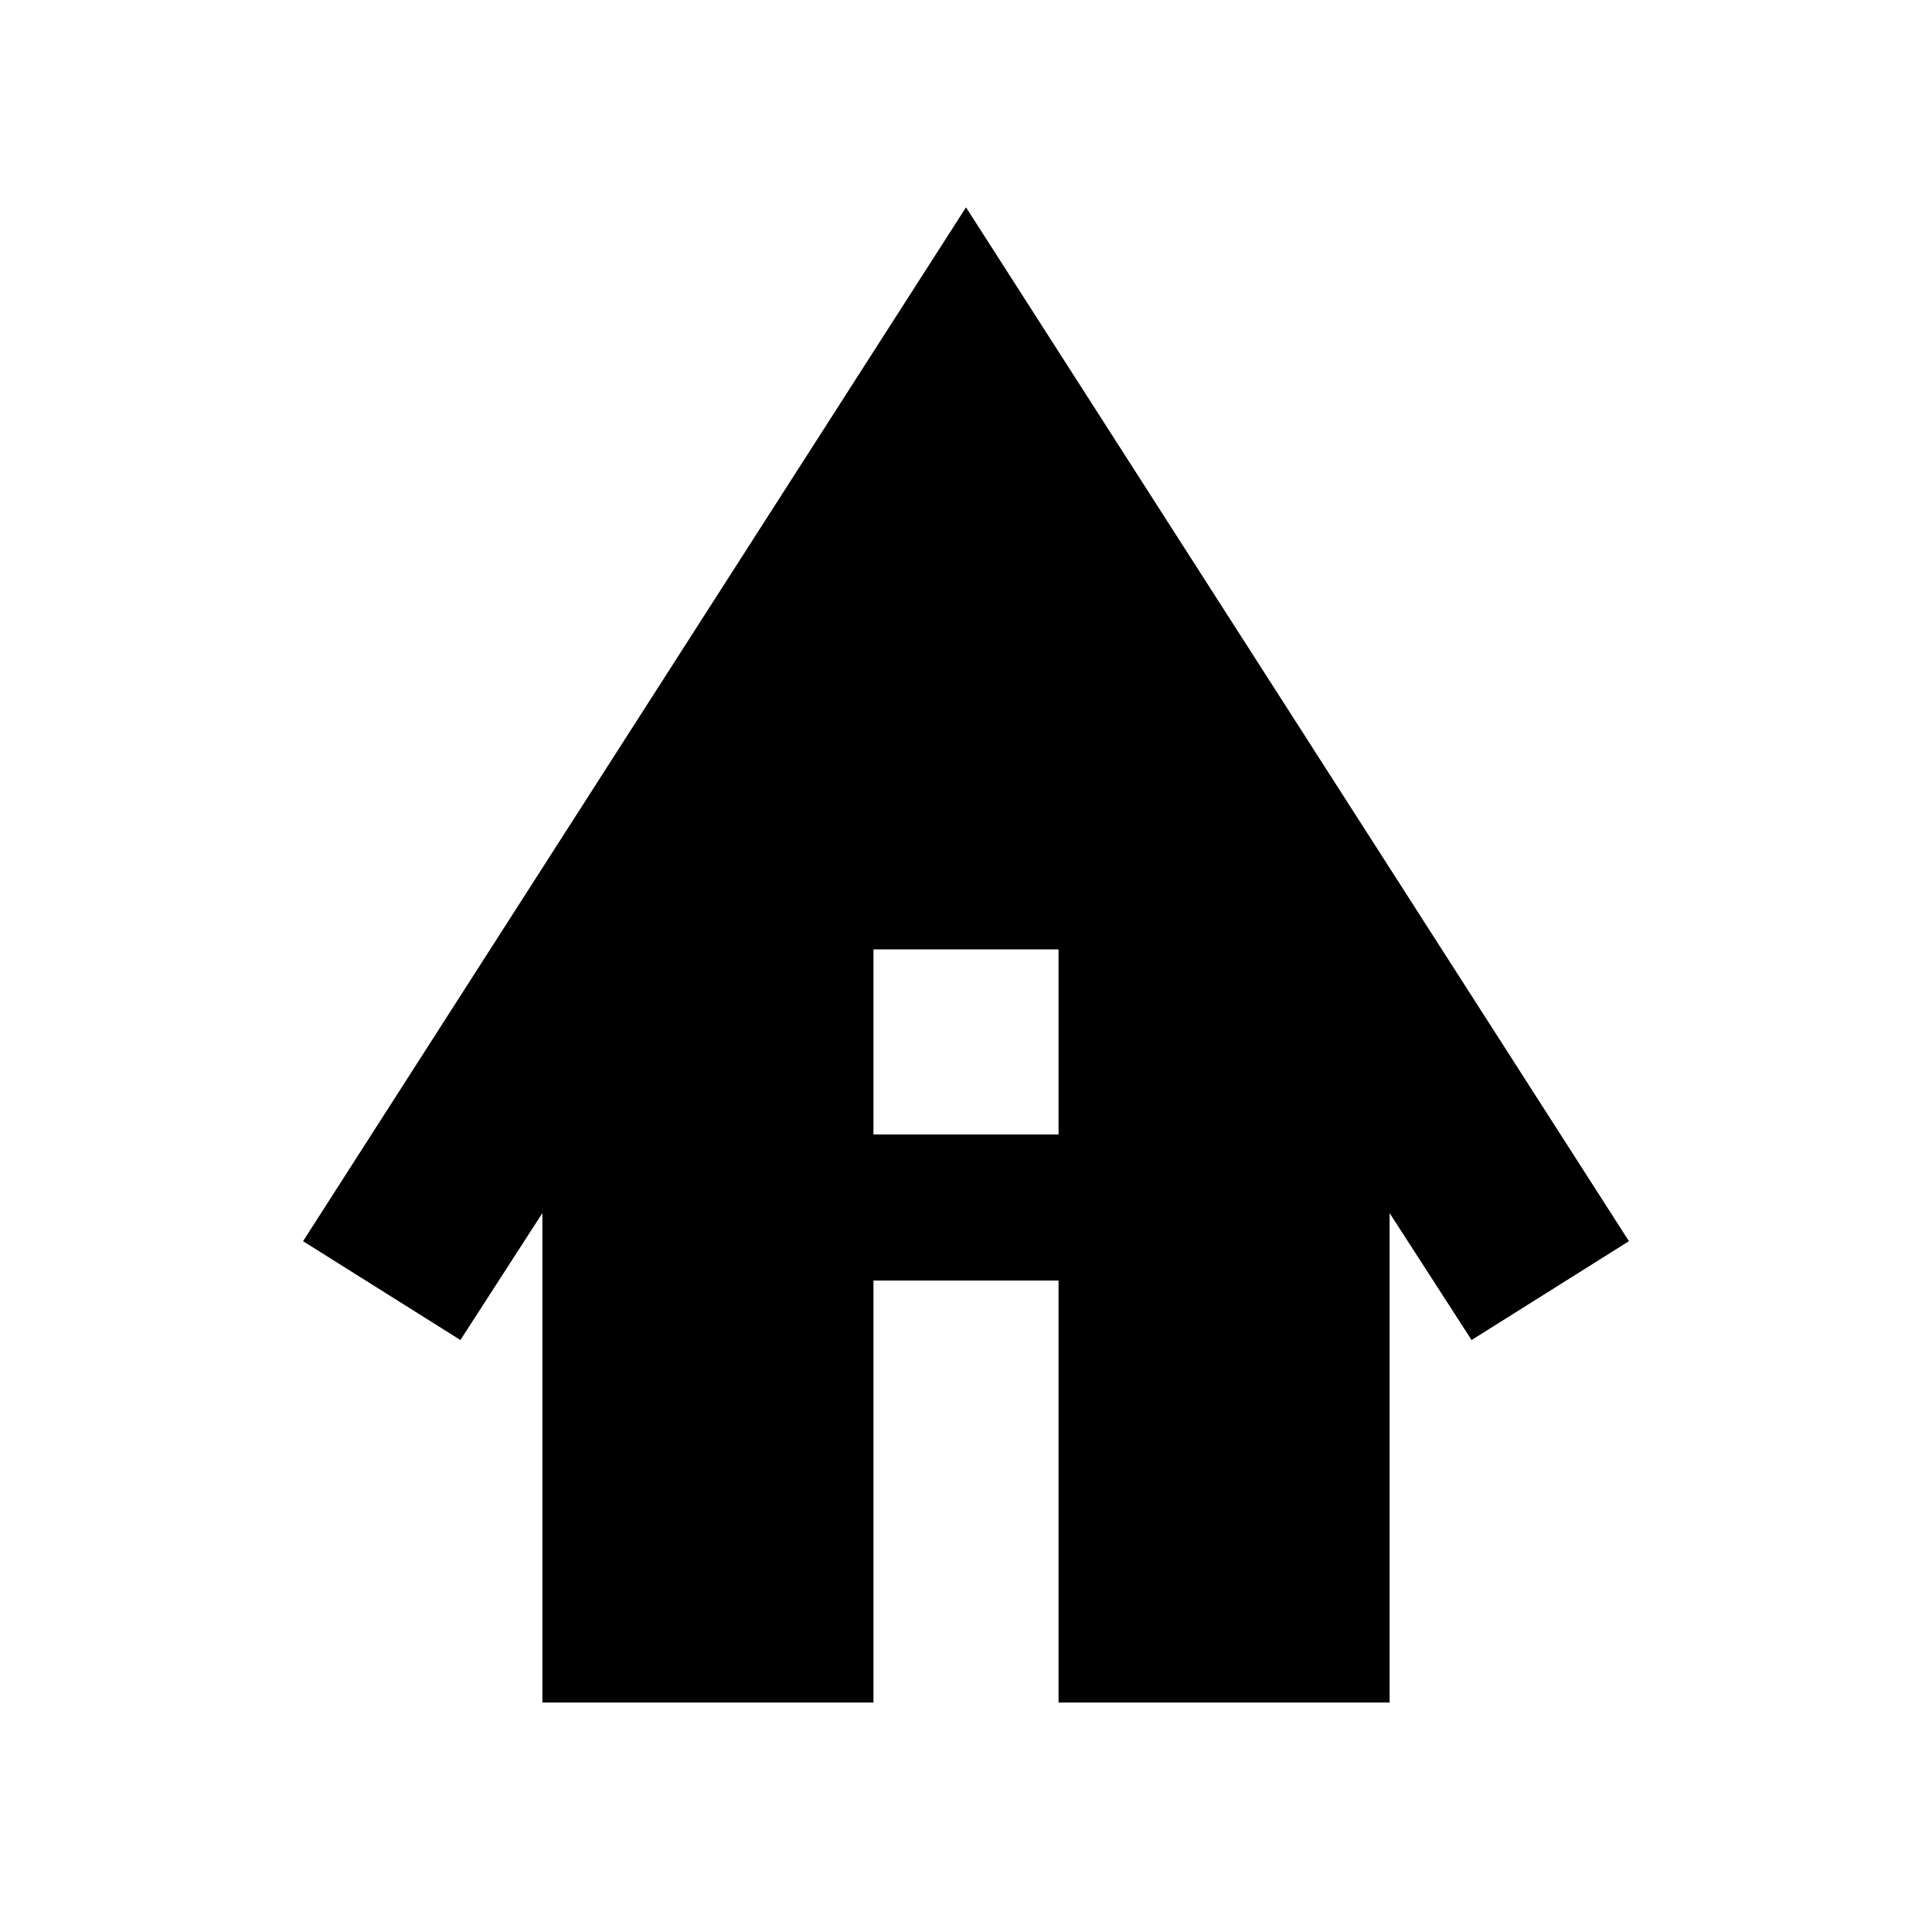 <svg xmlns="http://www.w3.org/2000/svg" height="24" viewBox="0 -960 960 960" width="24"><path d="M269.5-114.02v-243.2l-40.72 63.07-78.19-49.11L480-856.98l329.41 513.72-78.19 49.11-40.72-63.07v243.2H525.98v-209.7h-91.96v209.7H269.5Zm164.52-282.26h91.96v-91.96h-91.96v91.96Z"/></svg>